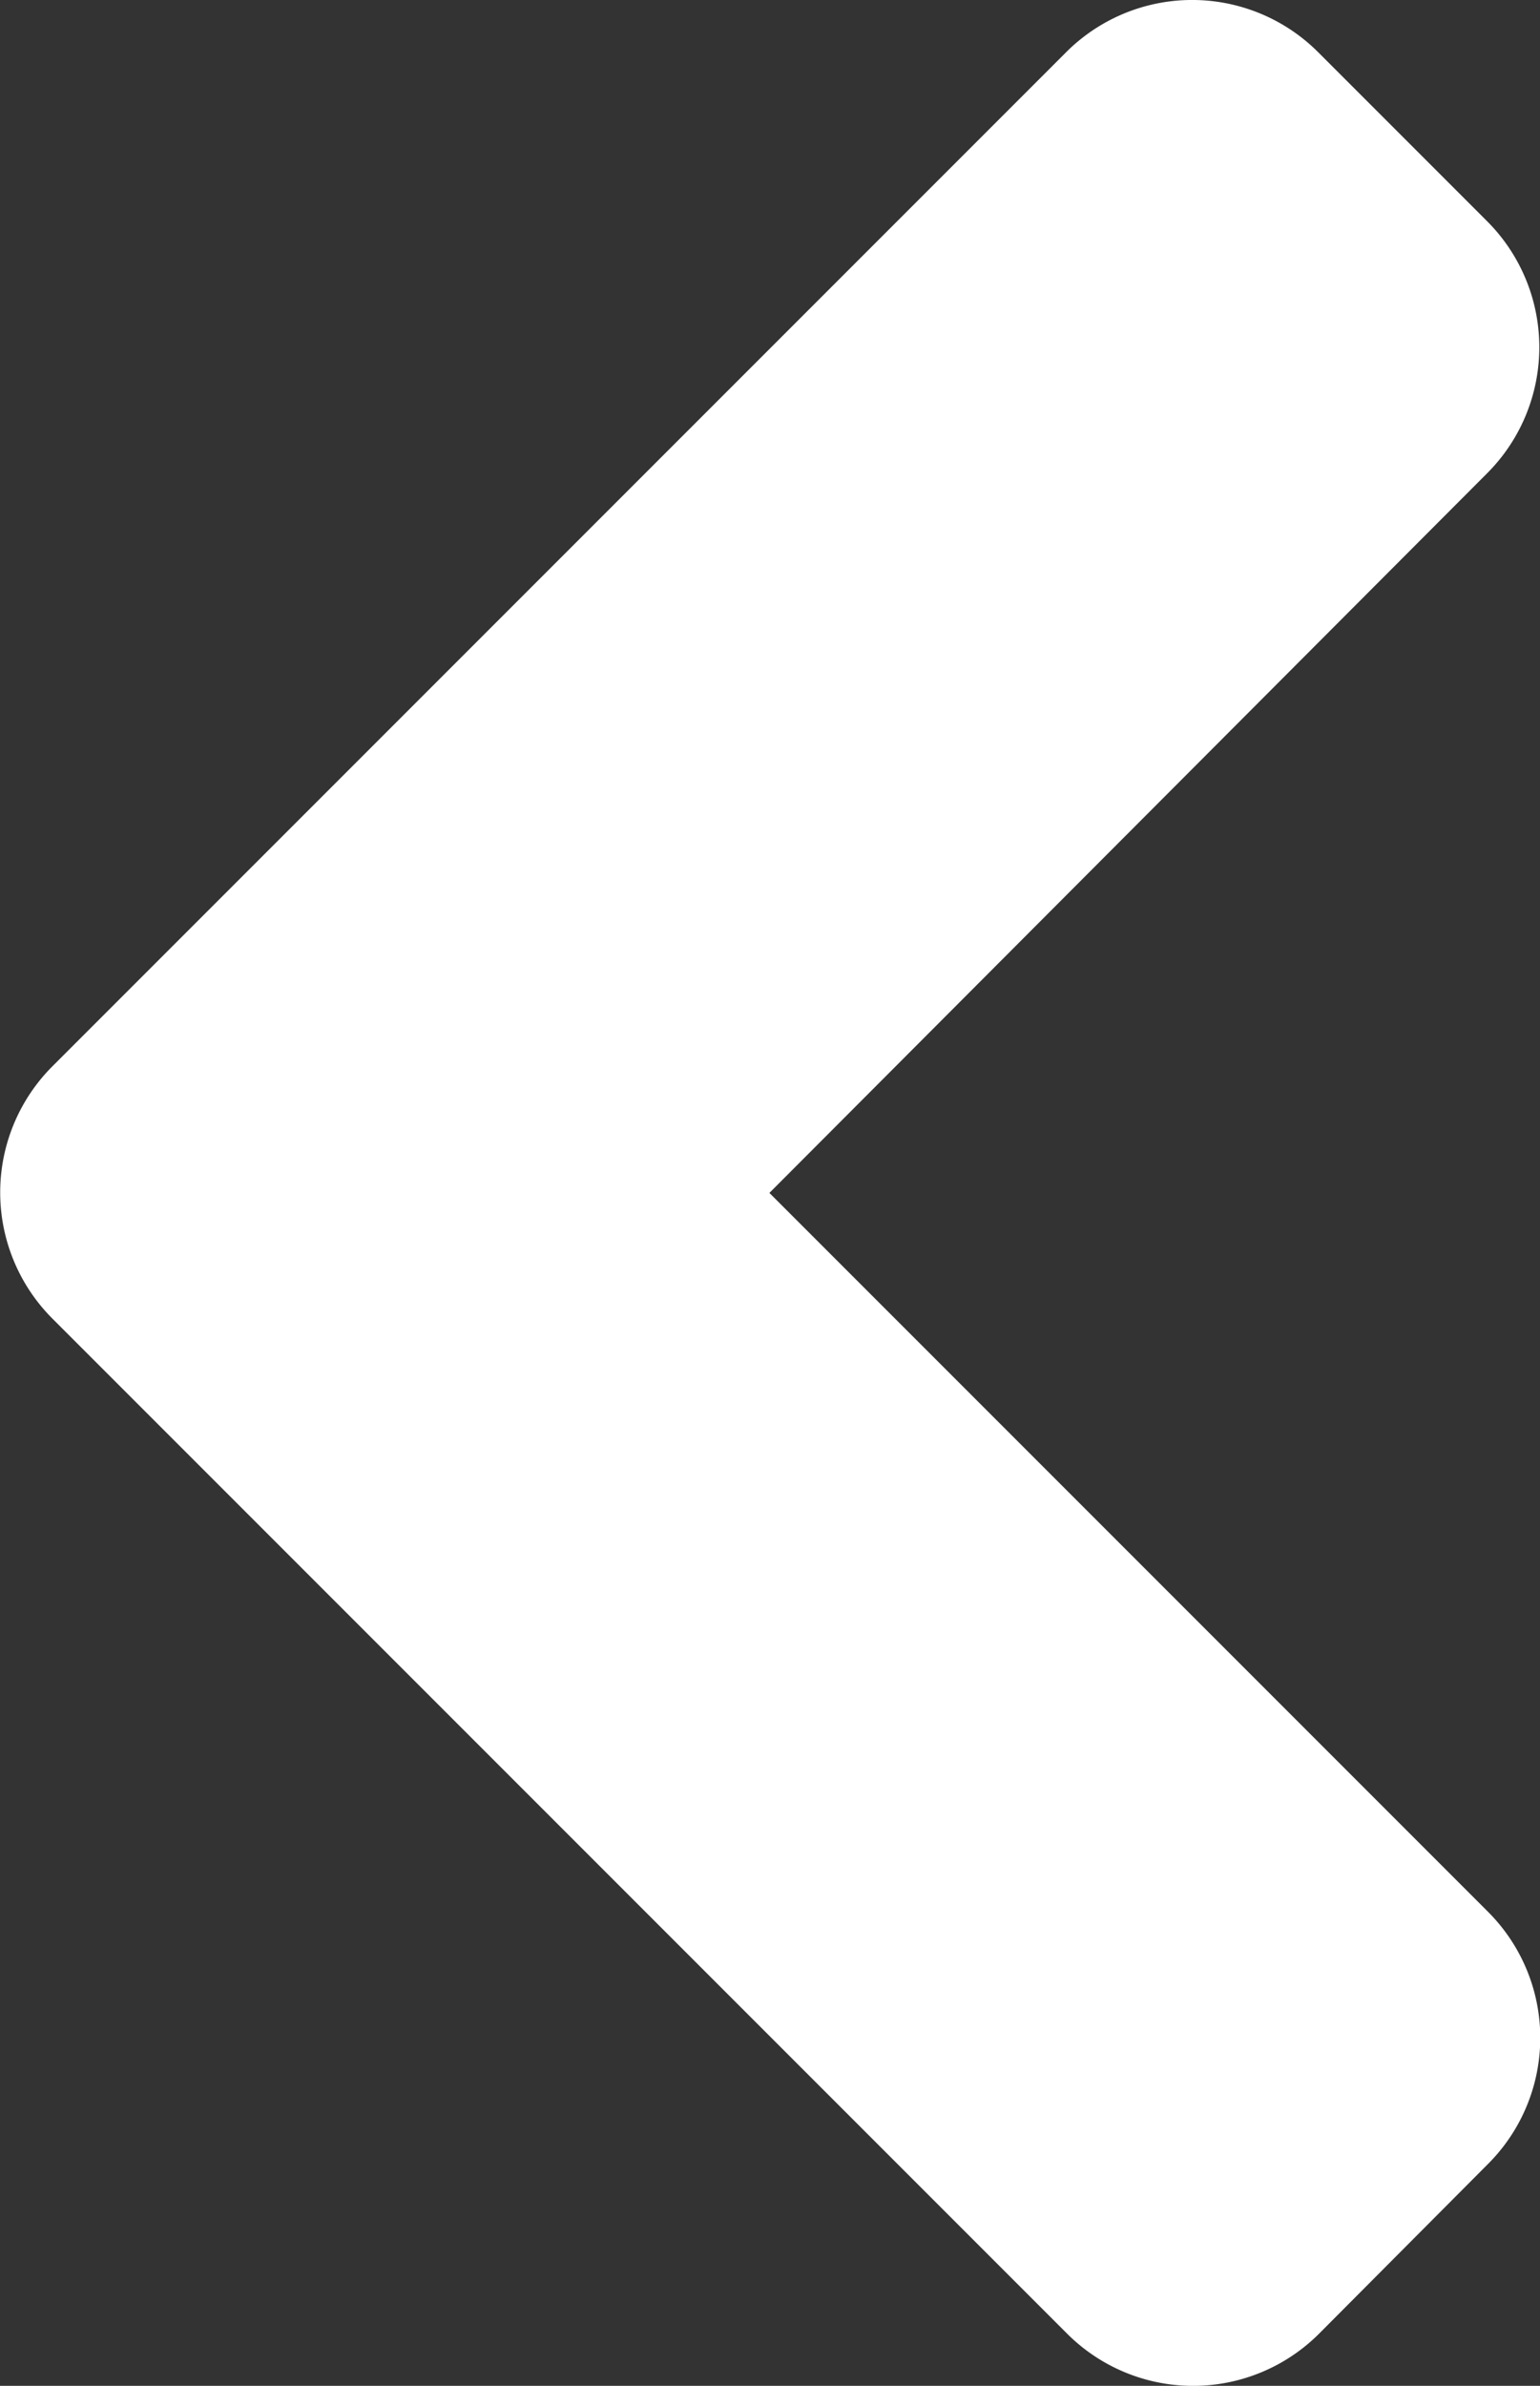 <svg xmlns="http://www.w3.org/2000/svg" width="6.457" height="10" viewBox="0 0 6.457 10"><rect x="0" y="0" width="6.457" height="10" fill="#333333" stroke="none"/><path d="M24.882,100.419l4.249-4.249a.747.747,0,0,1,1.059,0l.706.706a.747.747,0,0,1,0,1.059l-3.008,3.015,3.012,3.012a.747.747,0,0,1,0,1.059l-.706.709a.747.747,0,0,1-1.059,0l-4.249-4.249A.748.748,0,0,1,24.882,100.419Z" transform="translate(-24.662 -95.95)" fill="#fff"/></svg>